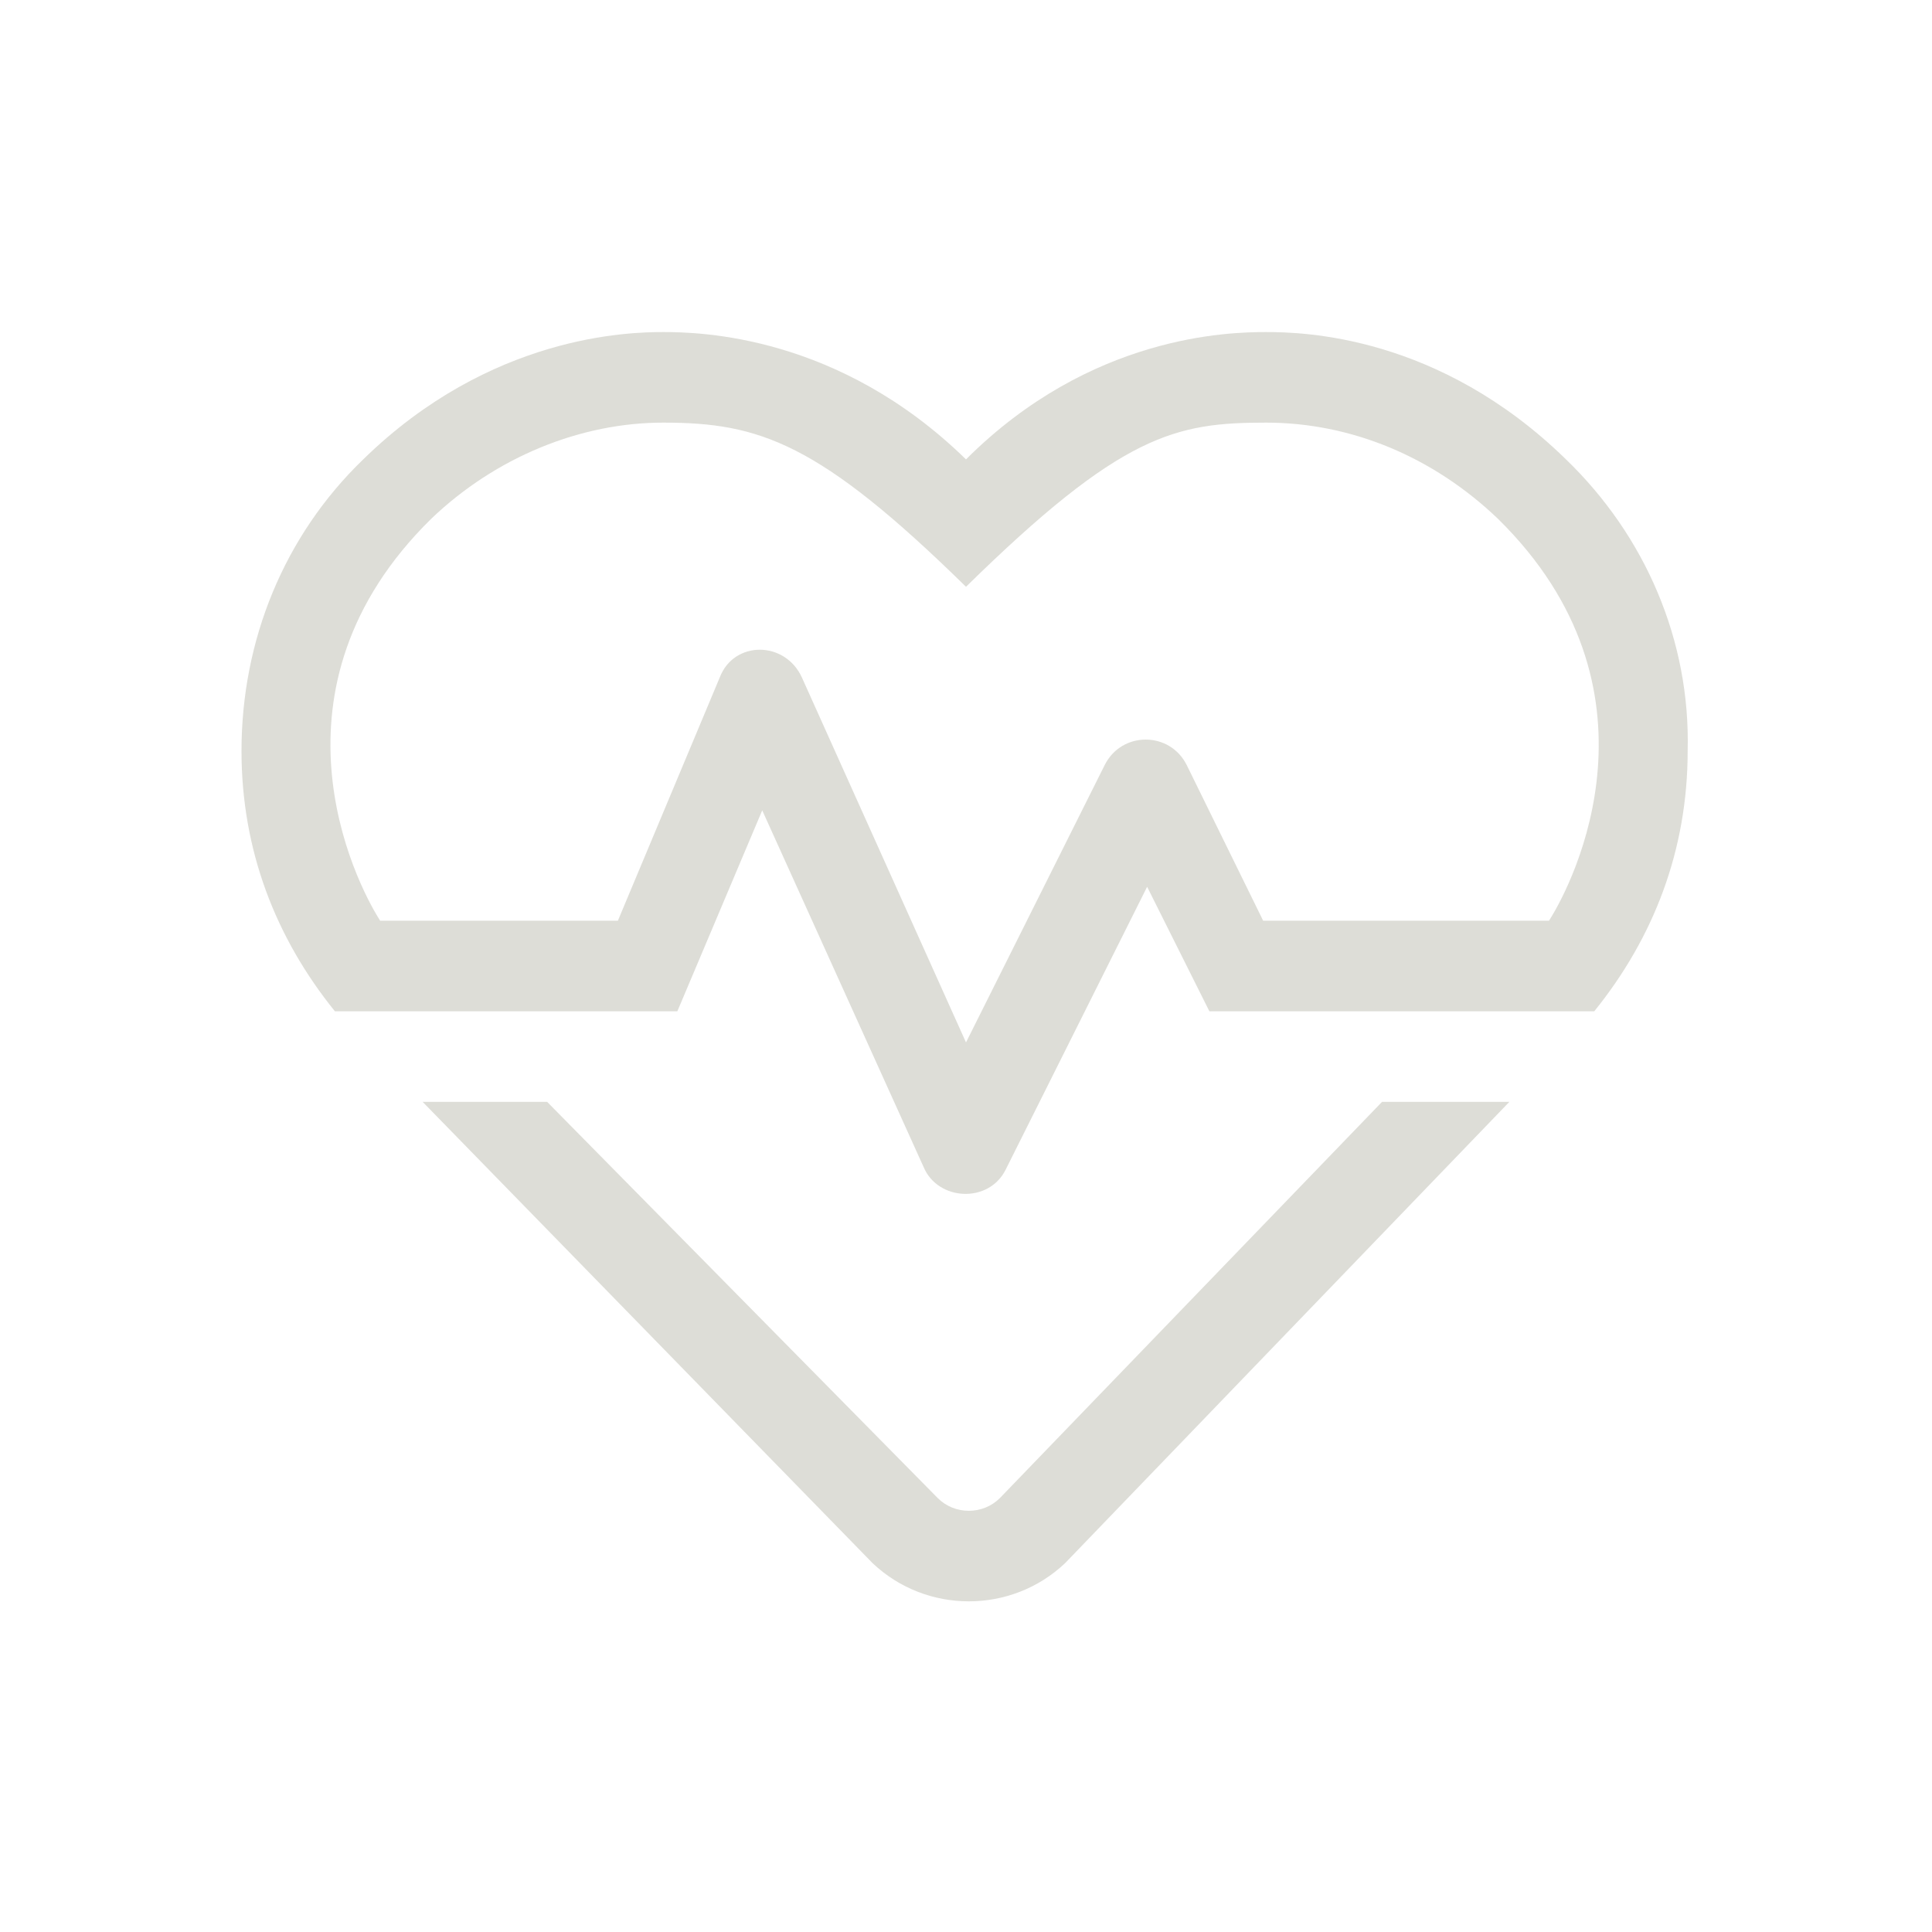 <?xml version="1.0" encoding="UTF-8"?>
<svg width="32" height="32" viewBox="0 0 32 32" fill="none" xmlns="http://www.w3.org/2000/svg">
  <path d="M25.938 7.609C23.828 5.547 21.578 5.5 20.969 5.5C20.359 5.5 18.062 5.547 16 7.609C13.891 5.547 11.594 5.5 10.984 5.5C10.422 5.5 8.125 5.547 6.016 7.609C4.703 8.875 4 10.609 4 12.438C4 14.078 4.562 15.531 5.547 16.75H11.219L12.625 13.422L15.297 19.328C15.531 19.891 16.375 19.938 16.656 19.375L19 14.688L20.031 16.75H26.406C27.391 15.531 27.953 14.078 27.953 12.438C28 10.609 27.25 8.875 25.938 7.609ZM25.656 15.25H20.922L19.656 12.672C19.375 12.109 18.578 12.109 18.297 12.672L16 17.266L13.281 11.219C13 10.609 12.156 10.609 11.922 11.219L10.234 15.25H6.297C5.875 14.594 4.281 11.406 7.141 8.594C8.219 7.562 9.625 7 10.984 7C12.578 7 13.562 7.328 16 9.719C18.578 7.188 19.469 7 20.969 7C22.375 7 23.734 7.562 24.812 8.594C27.672 11.406 26.078 14.594 25.656 15.25ZM16.562 24.812C16.281 25.094 15.812 25.094 15.531 24.812L9.062 18.25H7L14.453 25.891C15.344 26.734 16.75 26.734 17.641 25.891L25 18.25H22.891L16.562 24.812Z" fill="#DDDDD7"/>
</svg>
